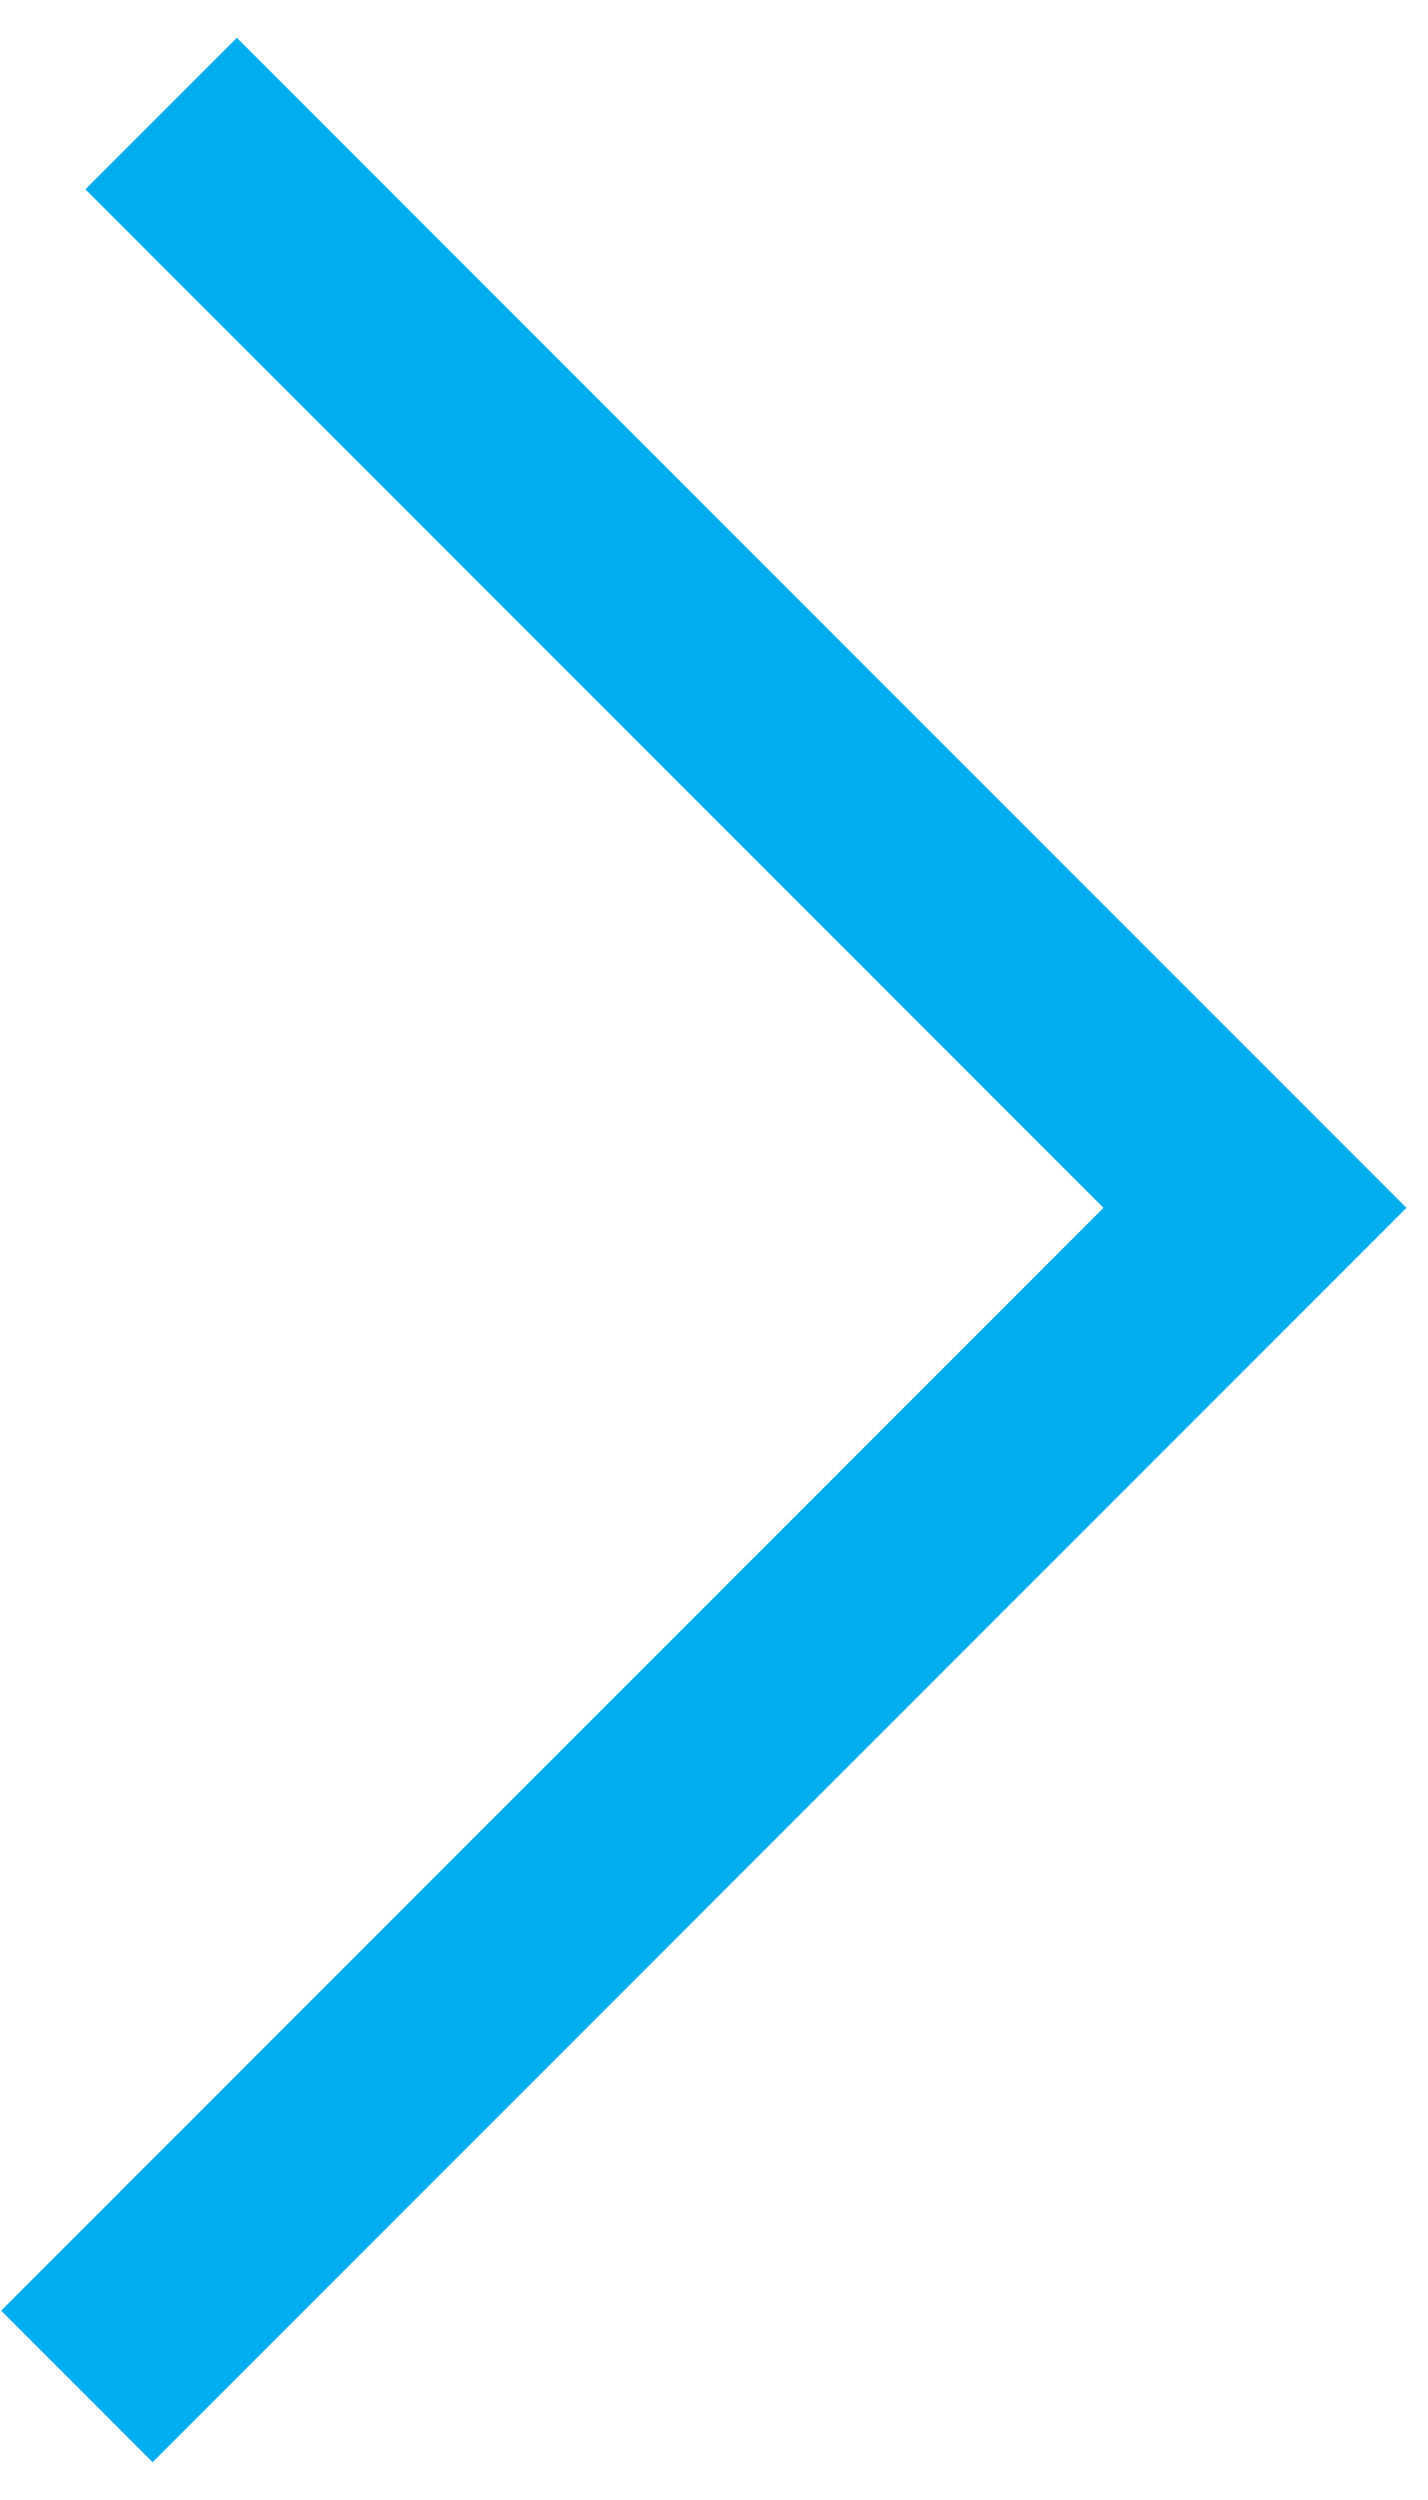 <svg width="12" height="21" viewBox="0 0 12 21" xmlns="http://www.w3.org/2000/svg"><title>Group 3 Copy</title><path d="M.646 20.046l9.9-9.9L1.354.954" stroke="#00AEEF" stroke-width="1.8" fill="none"/></svg>